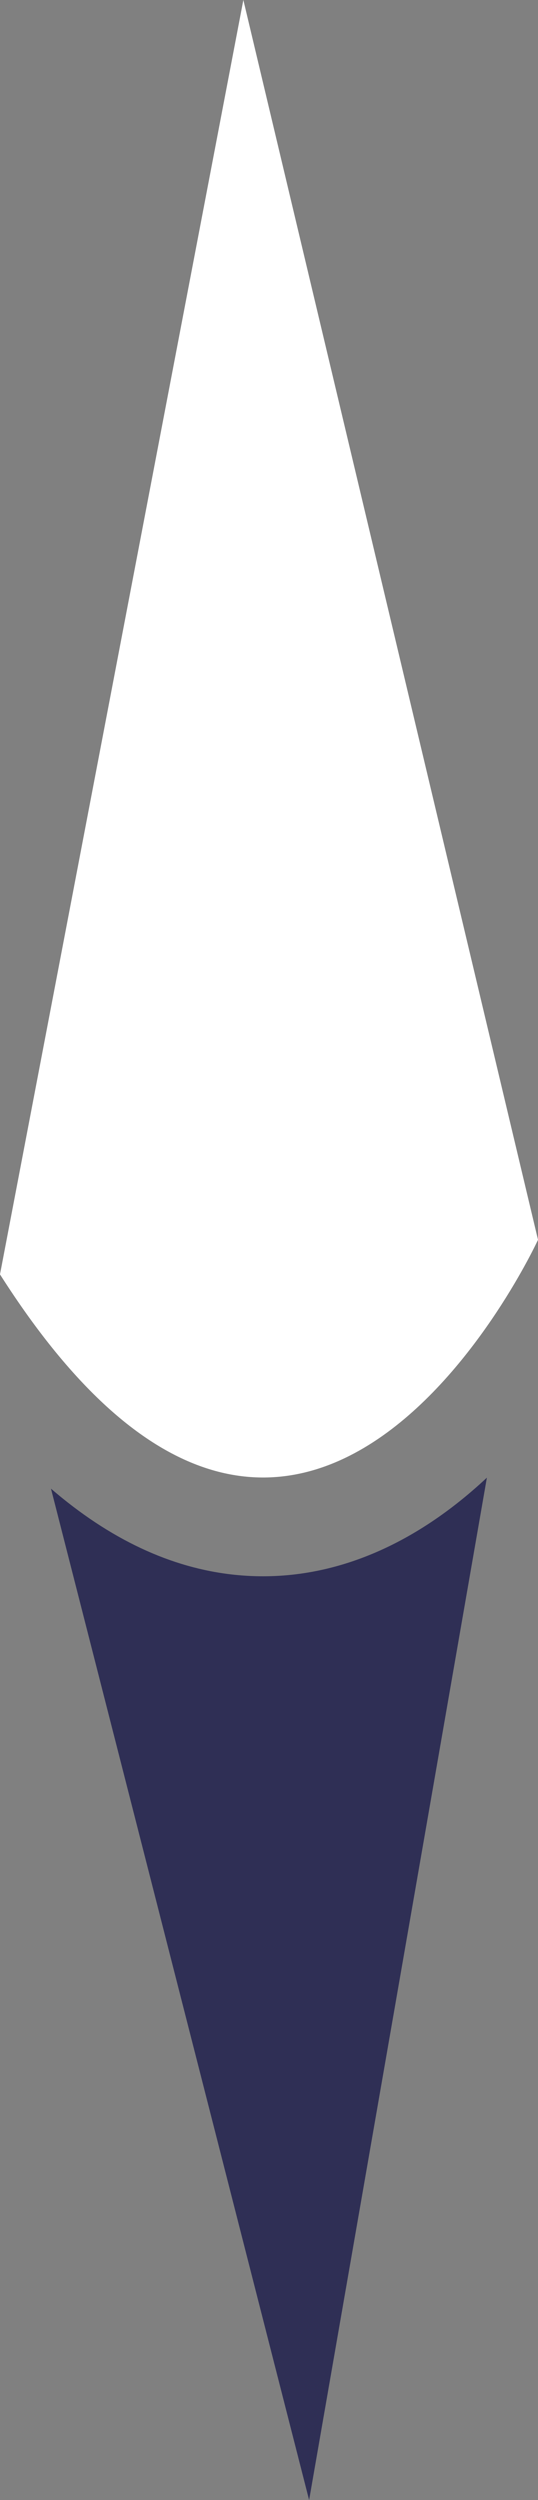 <svg version="1.1" id="图层_1" x="0px" y="0px" width="25.631px" height="118.982px" viewBox="0 0 25.631 118.982" enable-background="new 0 0 25.631 118.982" xml:space="preserve" xmlns="http://www.w3.org/2000/svg" xmlns:xlink="http://www.w3.org/1999/xlink" xmlns:xml="http://www.w3.org/XML/1998/namespace">
  <rect x="0" y="0" width="25.631" height="118.982" fill="#808080" stroke="none"/>
  <path fill="#2F2F55" d="M11.17,74.946c-3.027-0.318-5.947-1.692-8.741-4.098l12.298,48.134l8.469-48.658
	C19.492,73.789,15.354,75.387,11.17,74.946z" class="color c1"/>
  <path fill="#FFFFFF" d="M11.594,0L0,60.65c14.438,22.672,25.631-1.646,25.631-1.646L11.594,0z" class="color c2"/>
</svg>